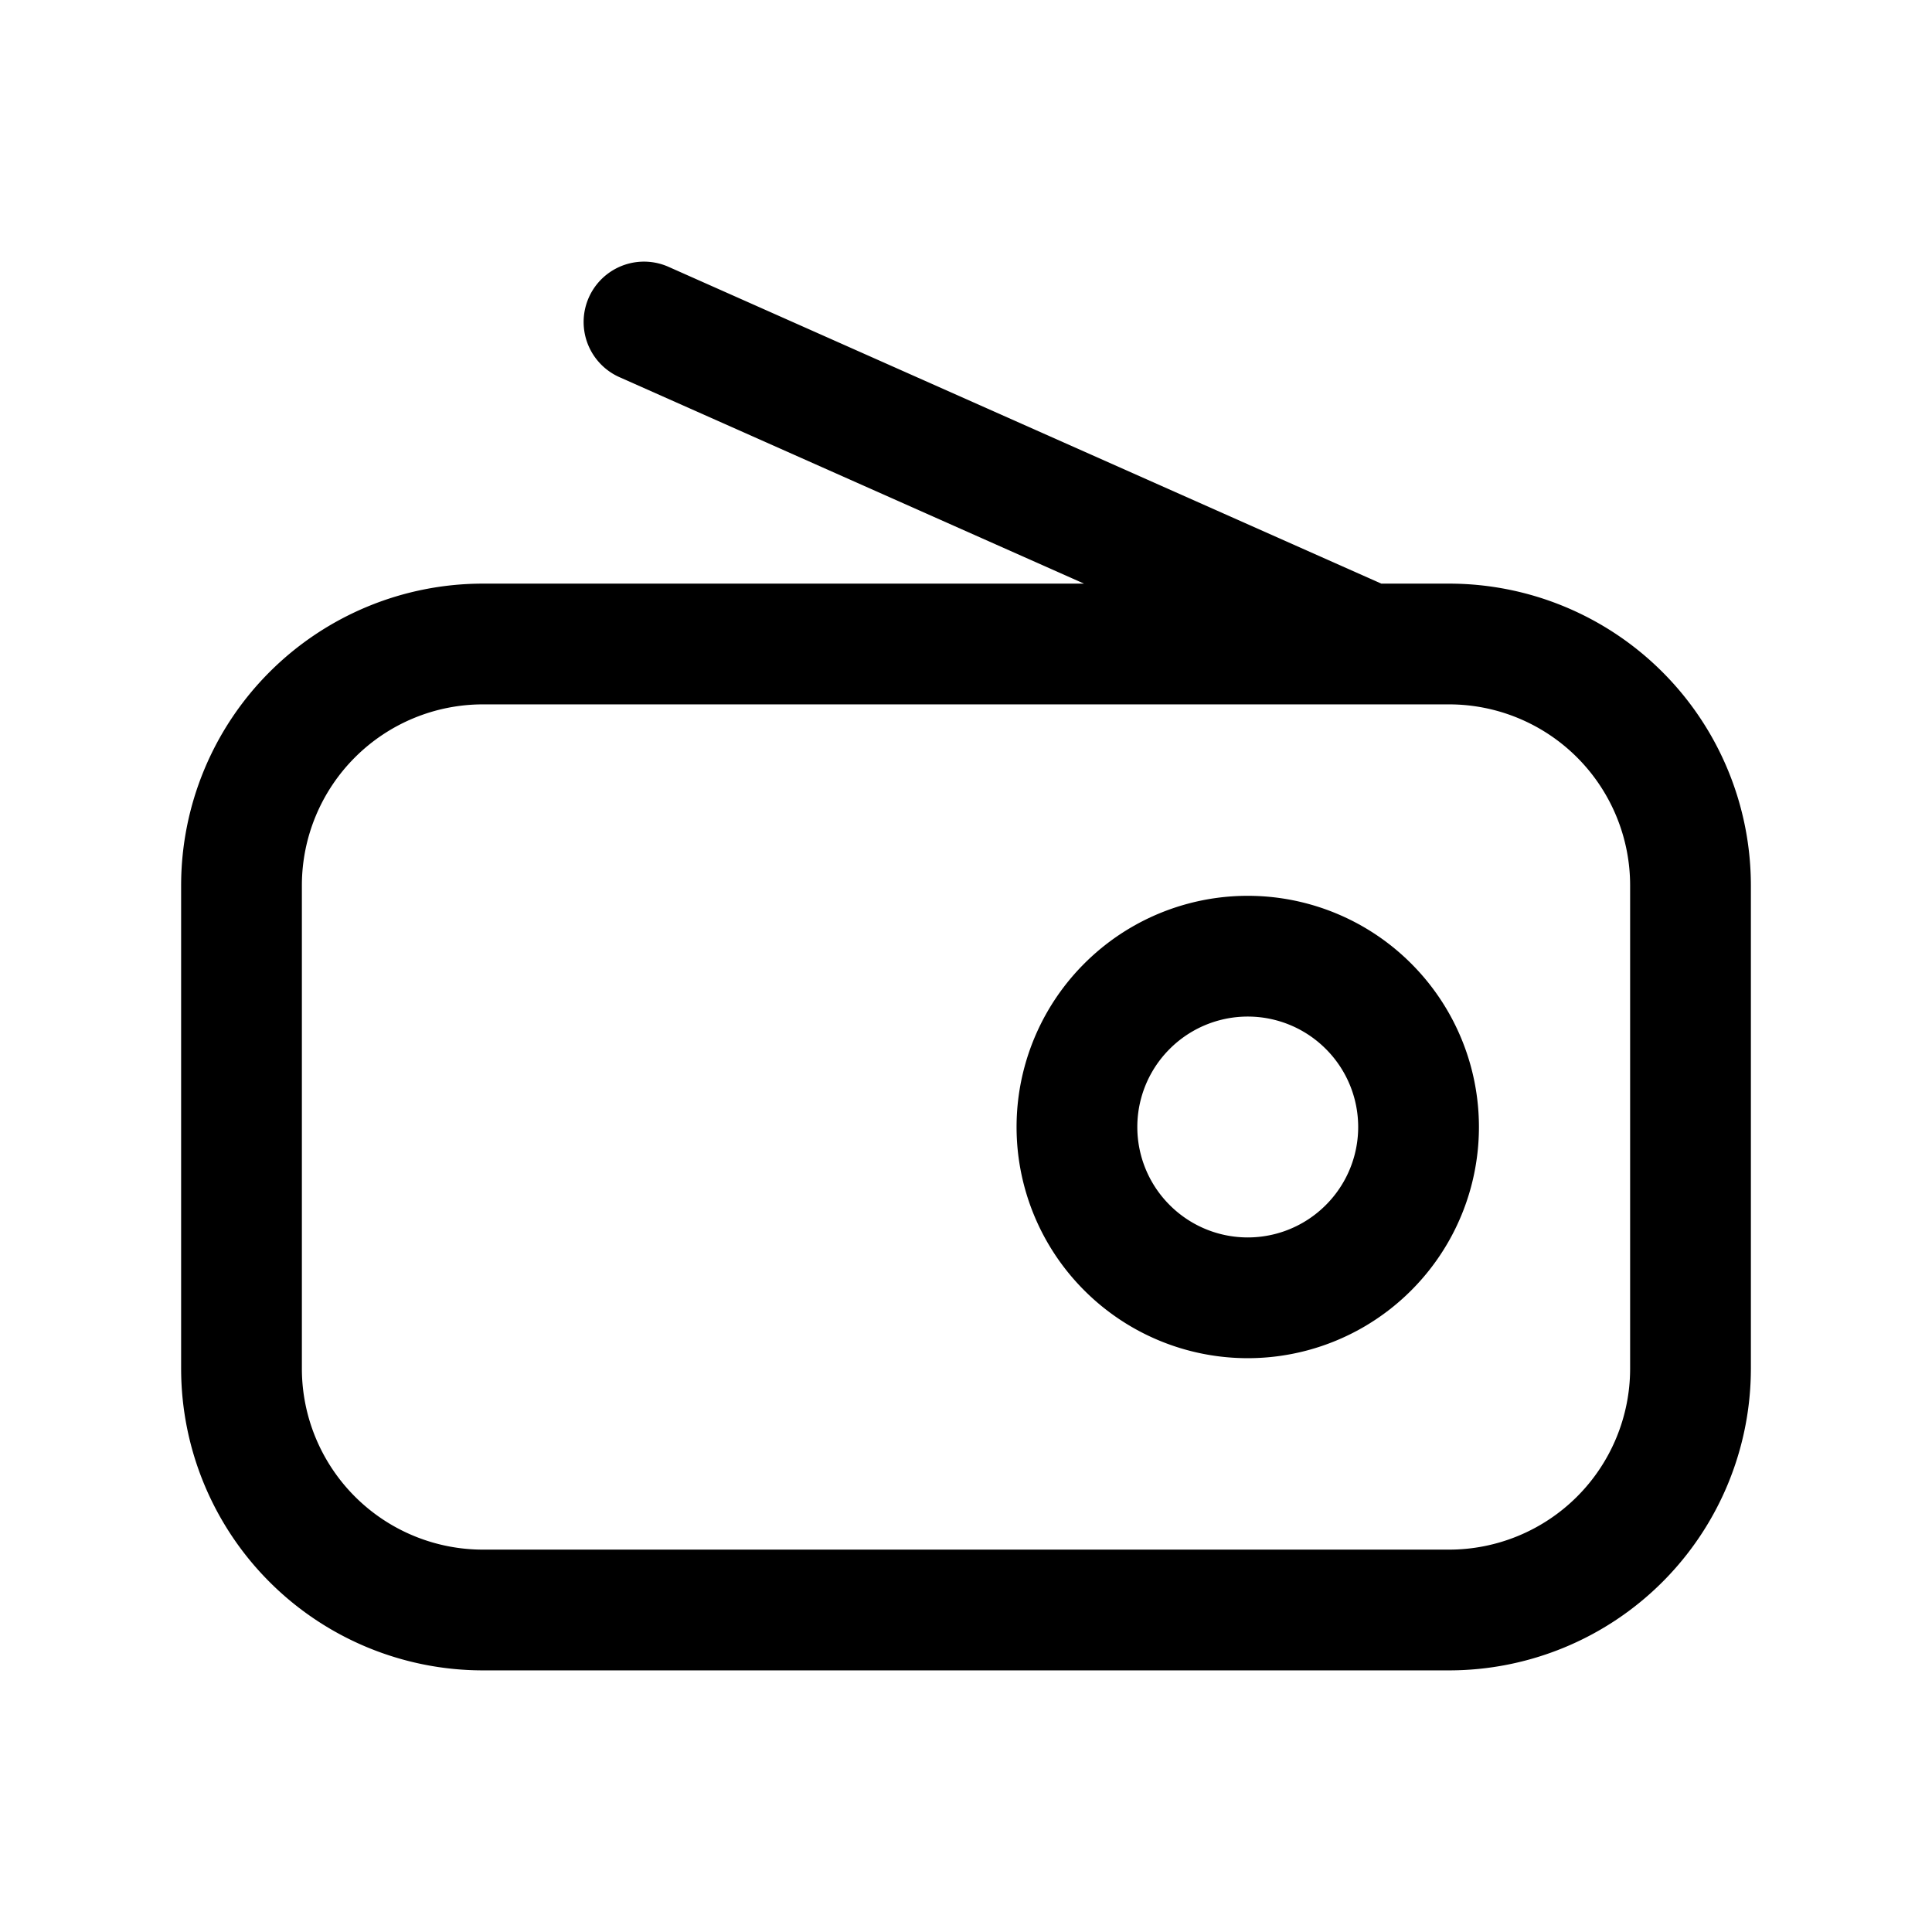 <svg id="portableRadio" xmlns="http://www.w3.org/2000/svg" fill="none" viewBox="0 0 24 24">
    <path stroke="currentColor" stroke-linecap="round" stroke-linejoin="round" stroke-width="1.5"
          d="m8 4 9 4m0 0h1a3 3 0 0 1 3 3v6a3 3 0 0 1-3 3H6a3 3 0 0 1-3-3v-6a3 3 0 0 1 3-3zm0 7.5a2.12 2.12 0 0 1-3 0v0a2.12 2.12 0 0 1 0-3v0a2.12 2.12 0 0 1 3 0v0a2.12 2.12 0 0 1 0 3"/>
</svg>